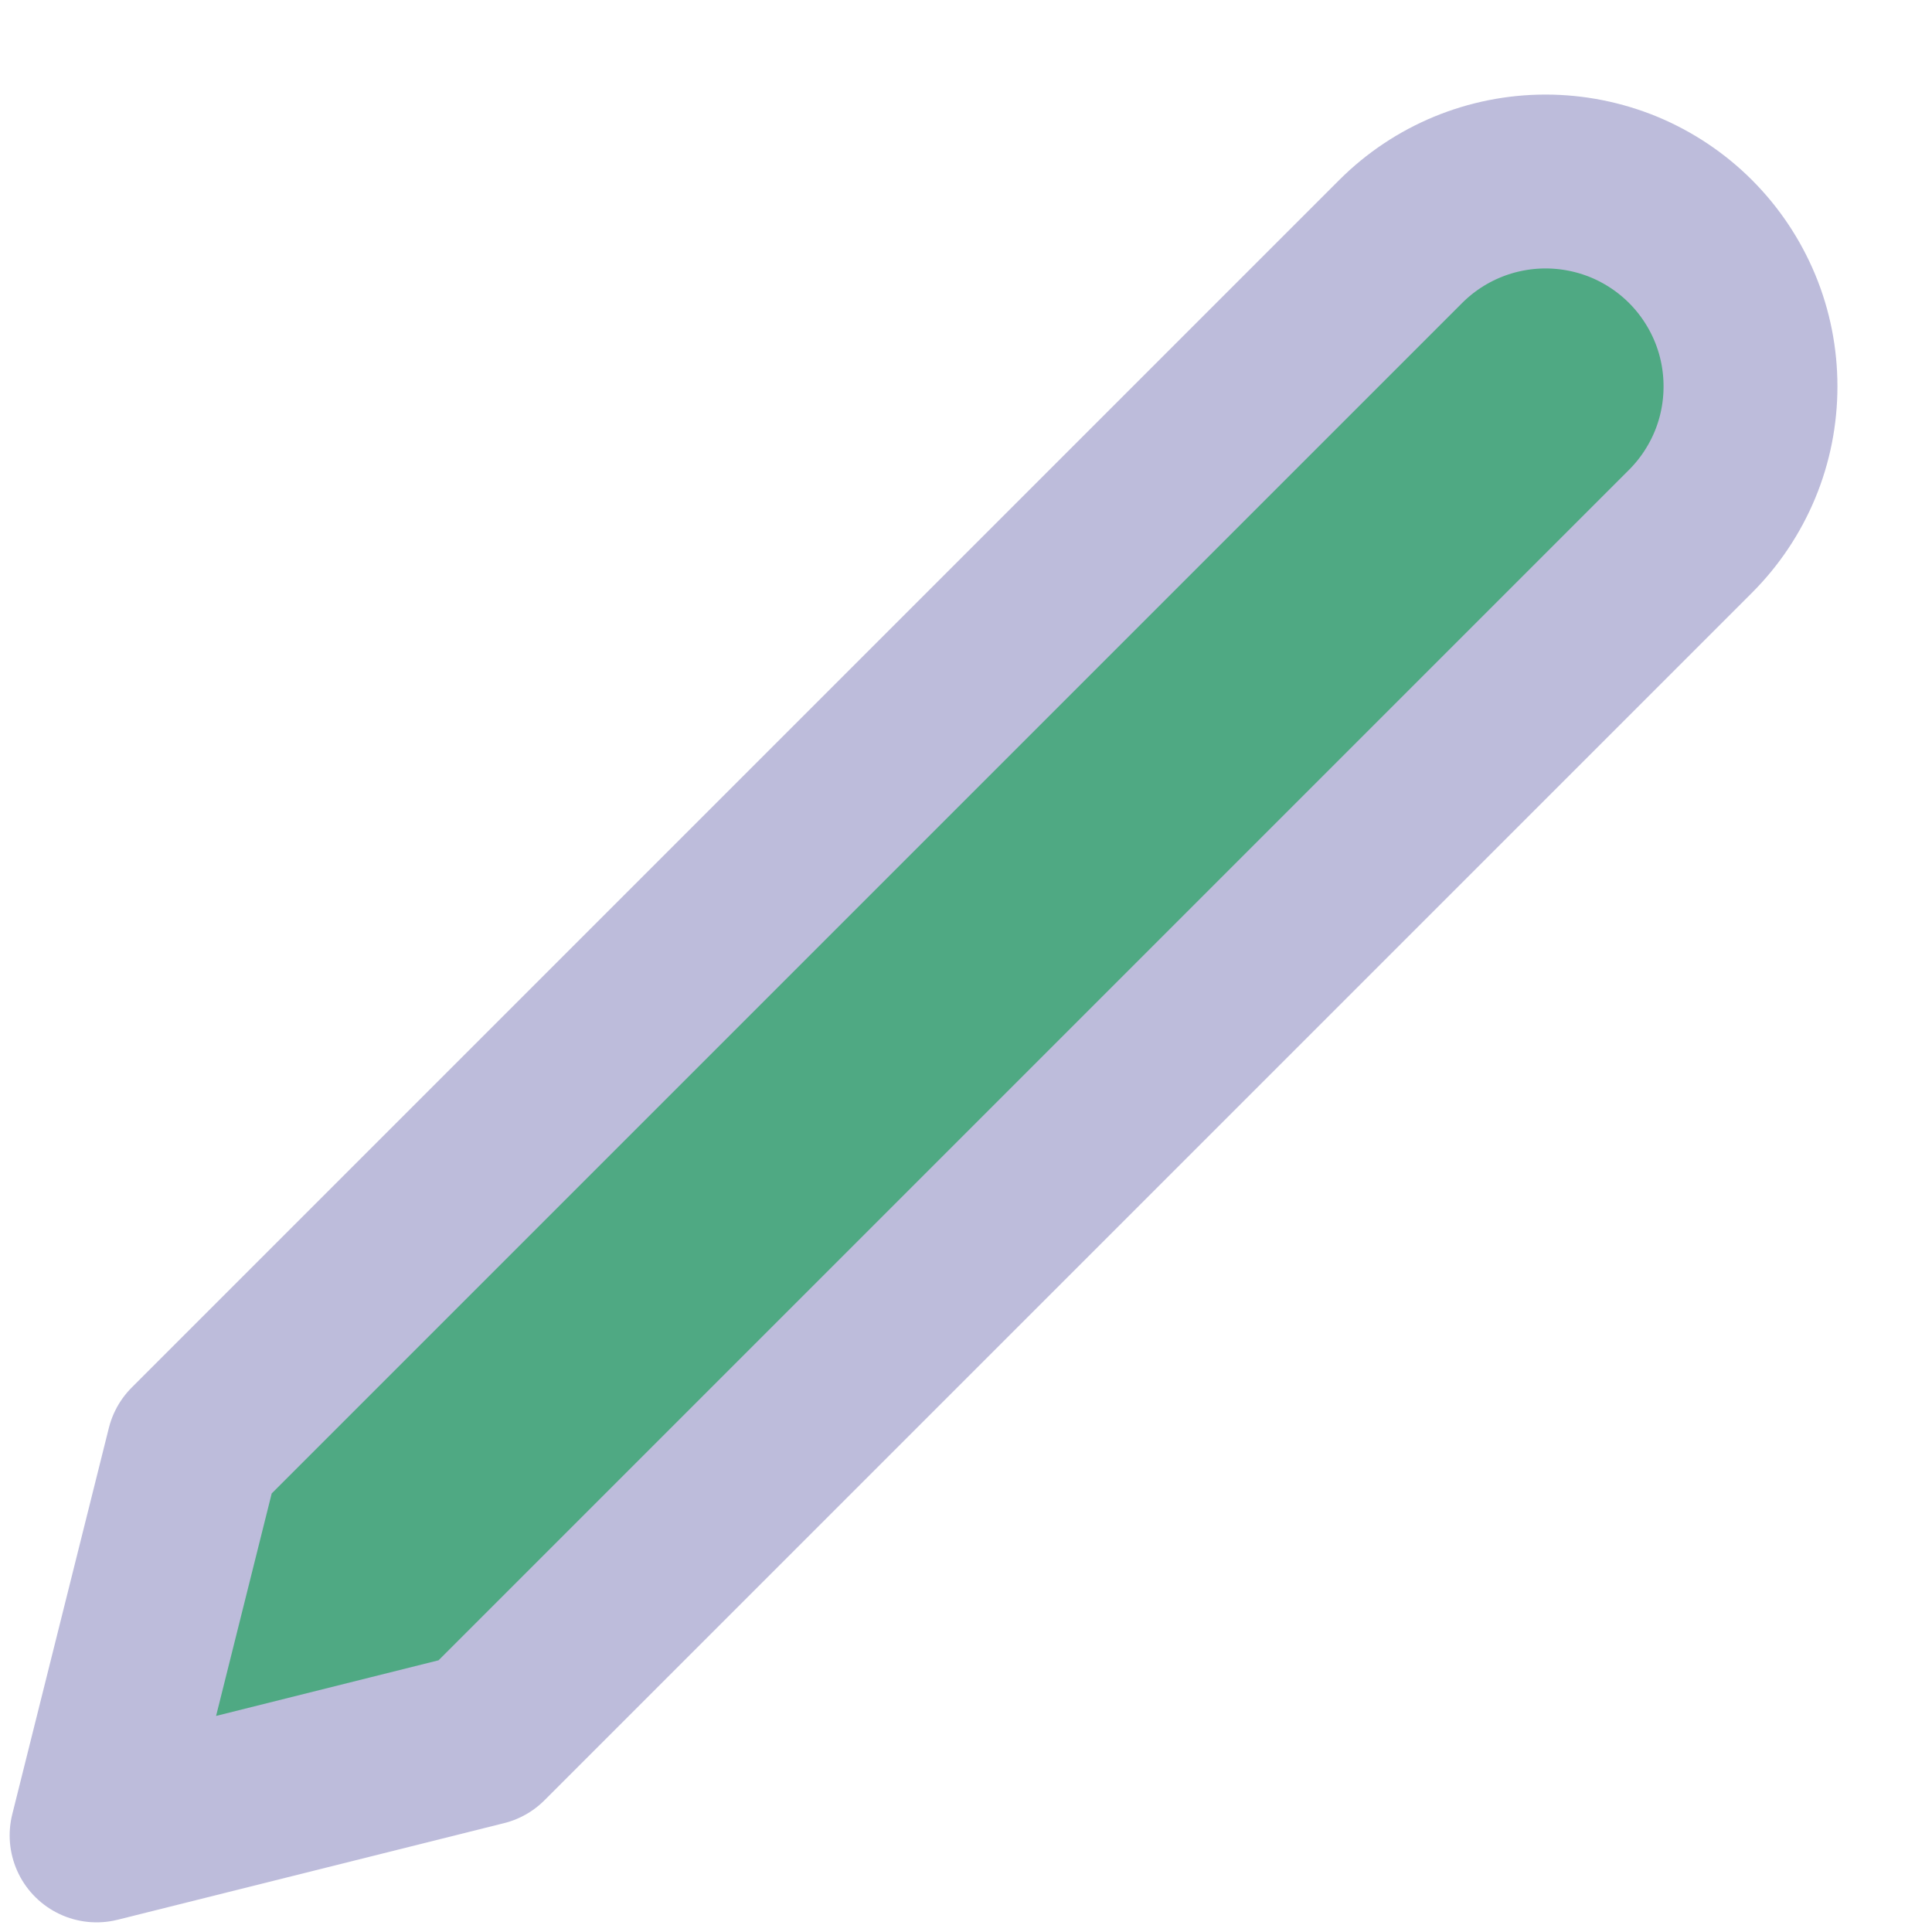 <svg width="20" height="20" viewBox="0 0 20 20" fill="#4FA983" xmlns="http://www.w3.org/2000/svg">
<path d="M14.5 2.5C14.898 2.102 15.437 1.879 16 1.879C16.279 1.879 16.554 1.934 16.812 2.04C17.069 2.147 17.303 2.303 17.5 2.5C17.697 2.697 17.853 2.931 17.96 3.188C18.067 3.446 18.121 3.721 18.121 4C18.121 4.279 18.067 4.554 17.96 4.812C17.853 5.069 17.697 5.303 17.5 5.5L5 18L1 19L2 15L14.5 2.5Z" stroke="#BDBCDB" stroke-width="1.8" stroke-linecap="round" stroke-linejoin="round"/>
</svg>
